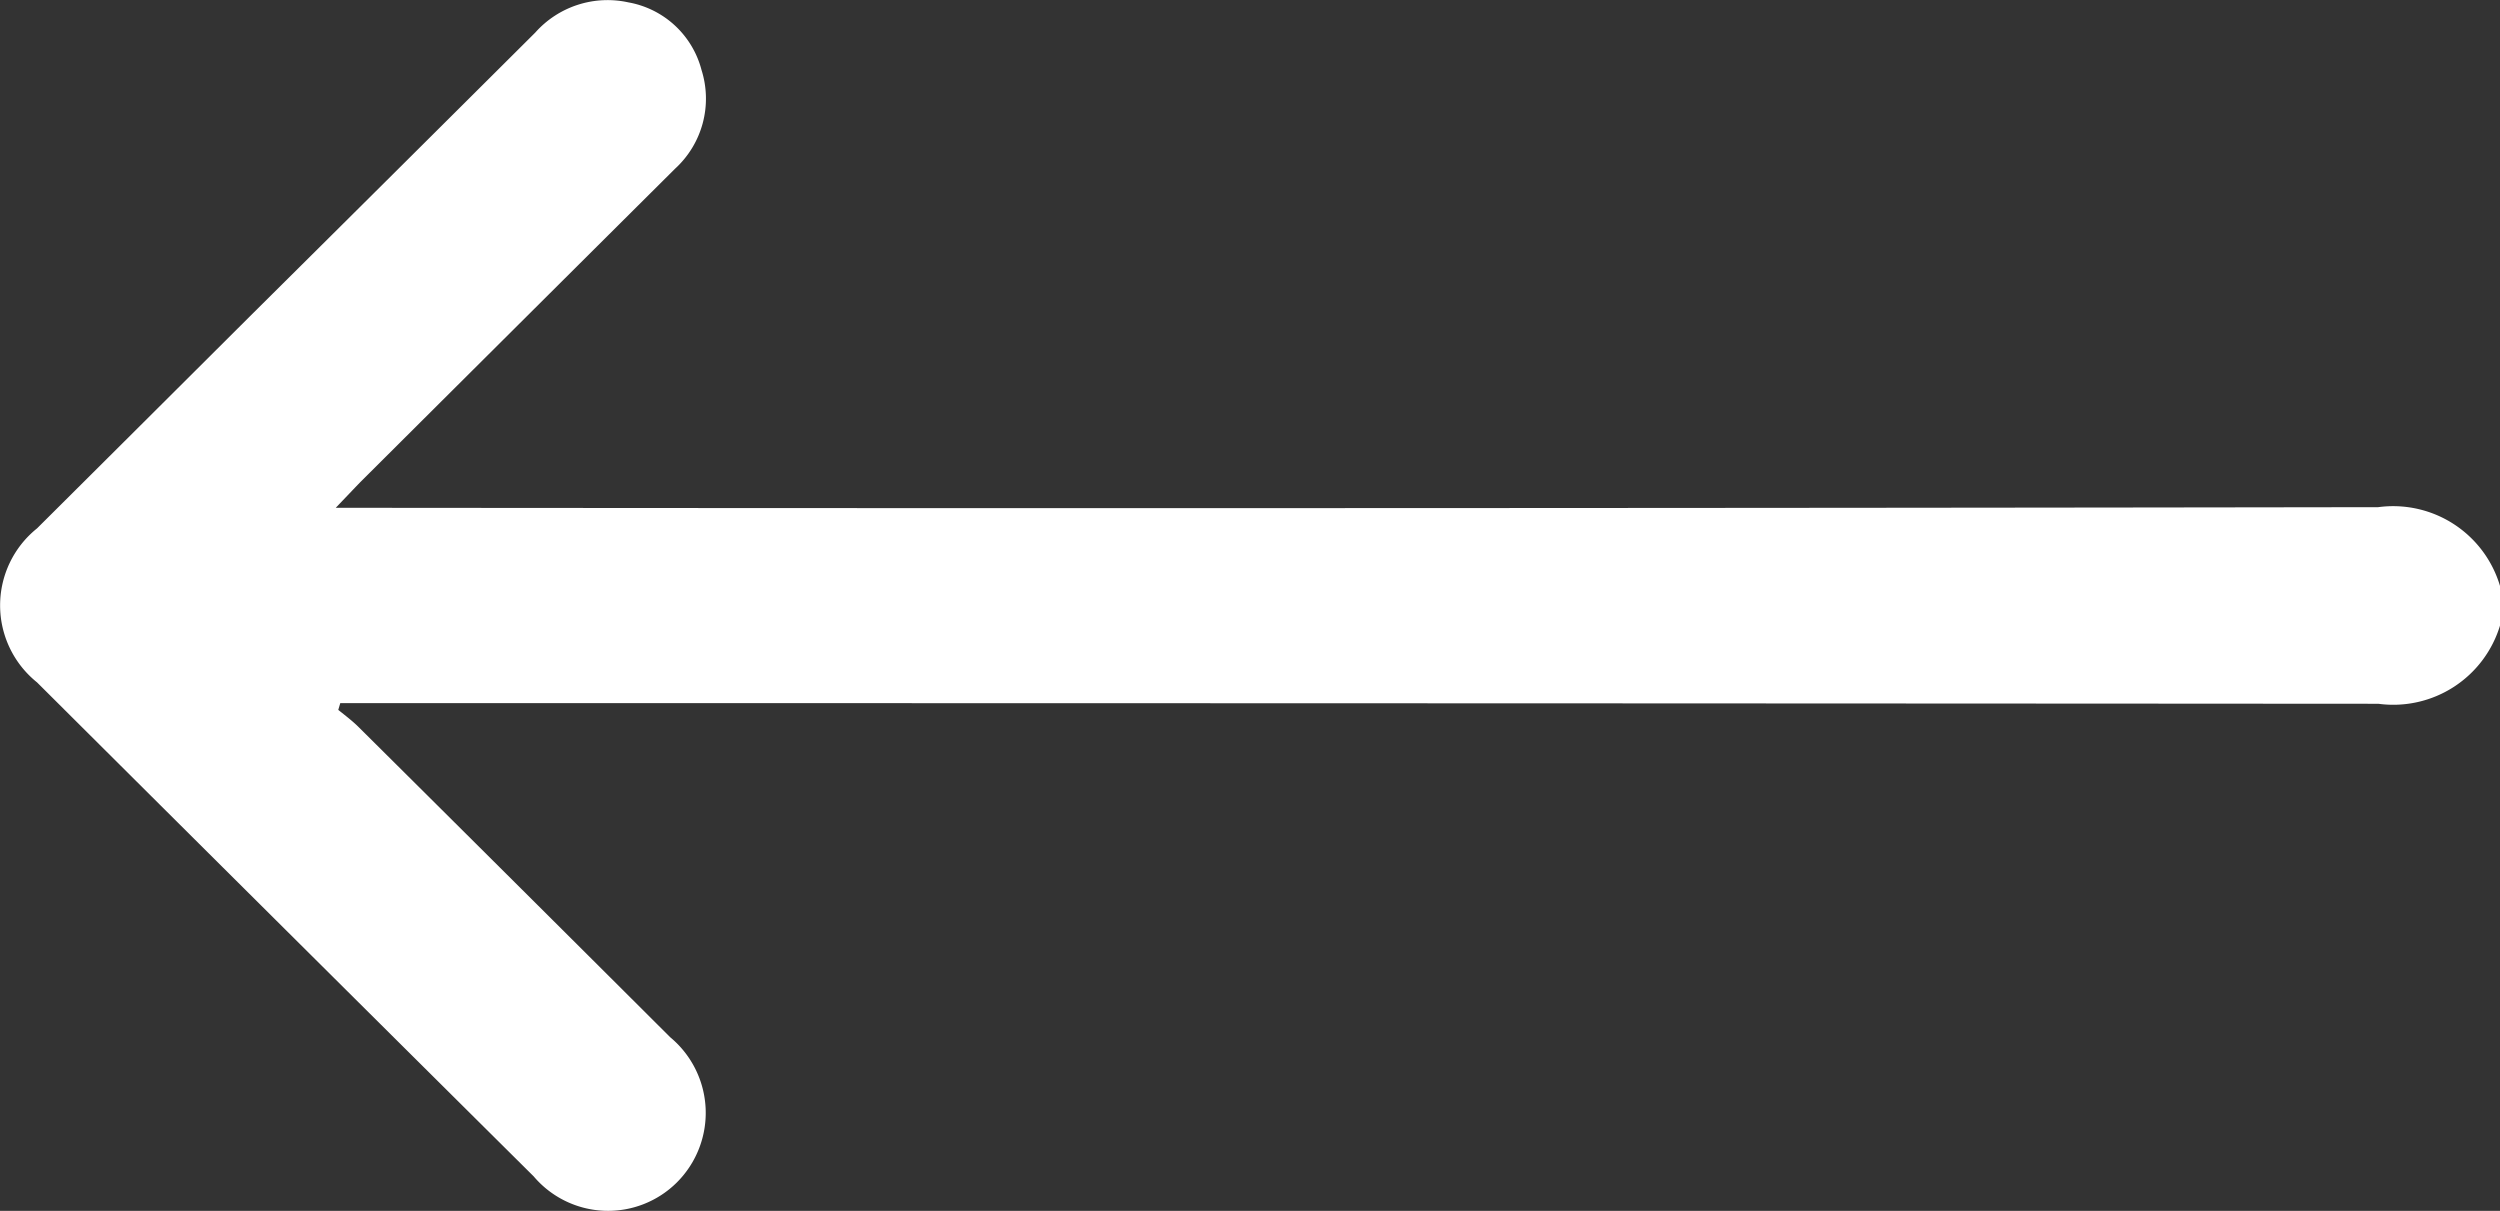 <svg xmlns="http://www.w3.org/2000/svg" width="42.407" height="20.54" viewBox="0 0 42.407 20.54">
  <rect x="0" y="0" width="42.407" height="20.54" fill="#333333" stroke="none"/>
  <path id="Path_327" data-name="Path 327" d="M-219.736,2444.766a1.891,1.891,0,0,0-2.066-1.336q-17.038.026-34.075.011h-.571c.18-.188.3-.315.418-.437q2.669-2.659,5.34-5.317a1.61,1.61,0,0,0,.447-1.672,1.566,1.566,0,0,0-1.242-1.148,1.641,1.641,0,0,0-1.578.512q-2.42,2.411-4.844,4.817-1.805,1.8-3.608,3.594a1.675,1.675,0,0,0,0,2.612q4.209,4.193,8.425,8.38a1.654,1.654,0,0,0,2.431.1,1.667,1.667,0,0,0-.116-2.461q-2.638-2.632-5.282-5.258c-.107-.107-.231-.2-.348-.294l.034-.115h.454q17.059,0,34.117.011a1.893,1.893,0,0,0,2.067-1.336Z" transform="translate(262.143 -2434.827)" fill="#fff"/>
</svg>
